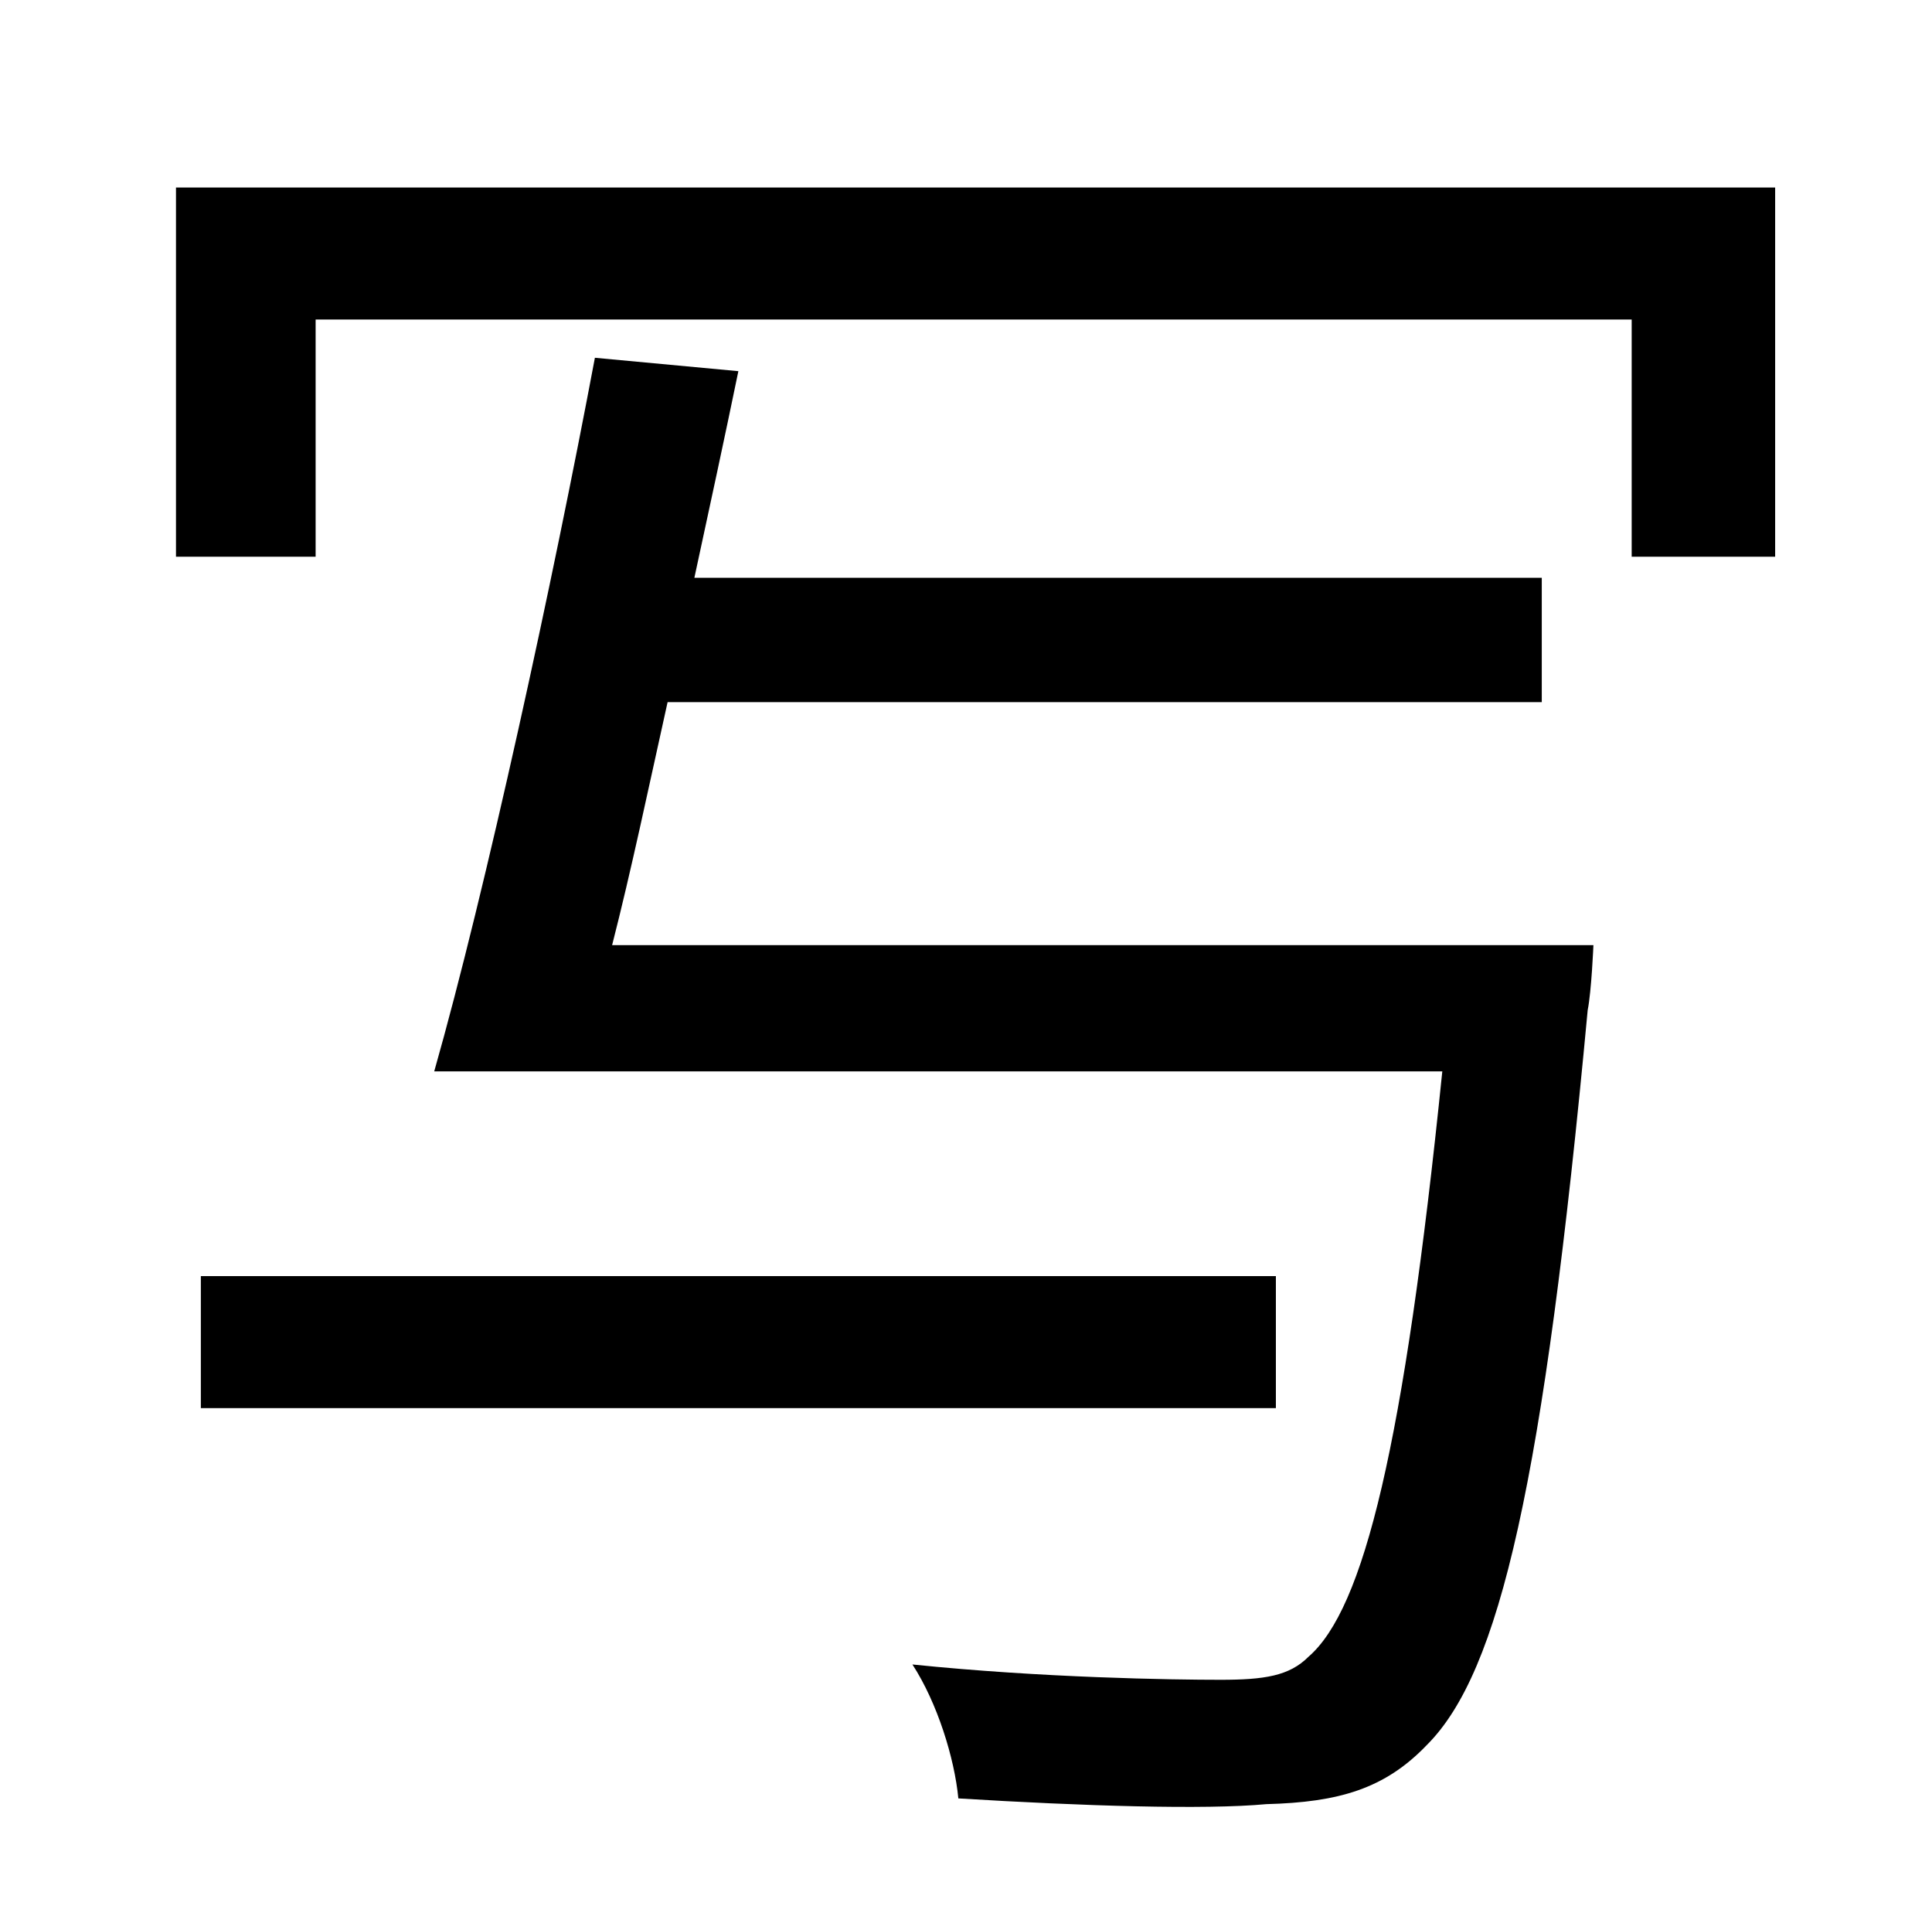 <?xml version="1.0" standalone="no"?>
<!DOCTYPE svg PUBLIC "-//W3C//DTD SVG 1.1//EN" "http://www.w3.org/Graphics/SVG/1.1/DTD/svg11.dtd" >
<svg xmlns="http://www.w3.org/2000/svg" xmlns:xlink="http://www.w3.org/1999/xlink" version="1.1" viewBox="-10 0 1010 1000">
   <path fill="currentColor"
d="M310 494h513s-1 24 -3 34c-23 247 -46 346 -84 384c-22 23 -46 30 -84 31c-32 3 -96 1 -161 -3c-2 -21 -11 -50 -24 -70c68 7 136 8 161 8c23 0 36 -2 46 -12c29 -25 50 -110 70 -306h-527c27 -95 62 -256 84 -373l75 7c-7 34 -15 71 -23 108h443v65h-457
c-10 45 -19 88 -29 127zM657 667v69h-562v-69h562zM82 98h836v193h-75v-124h-688v124h-73v-193z" />
</svg>

